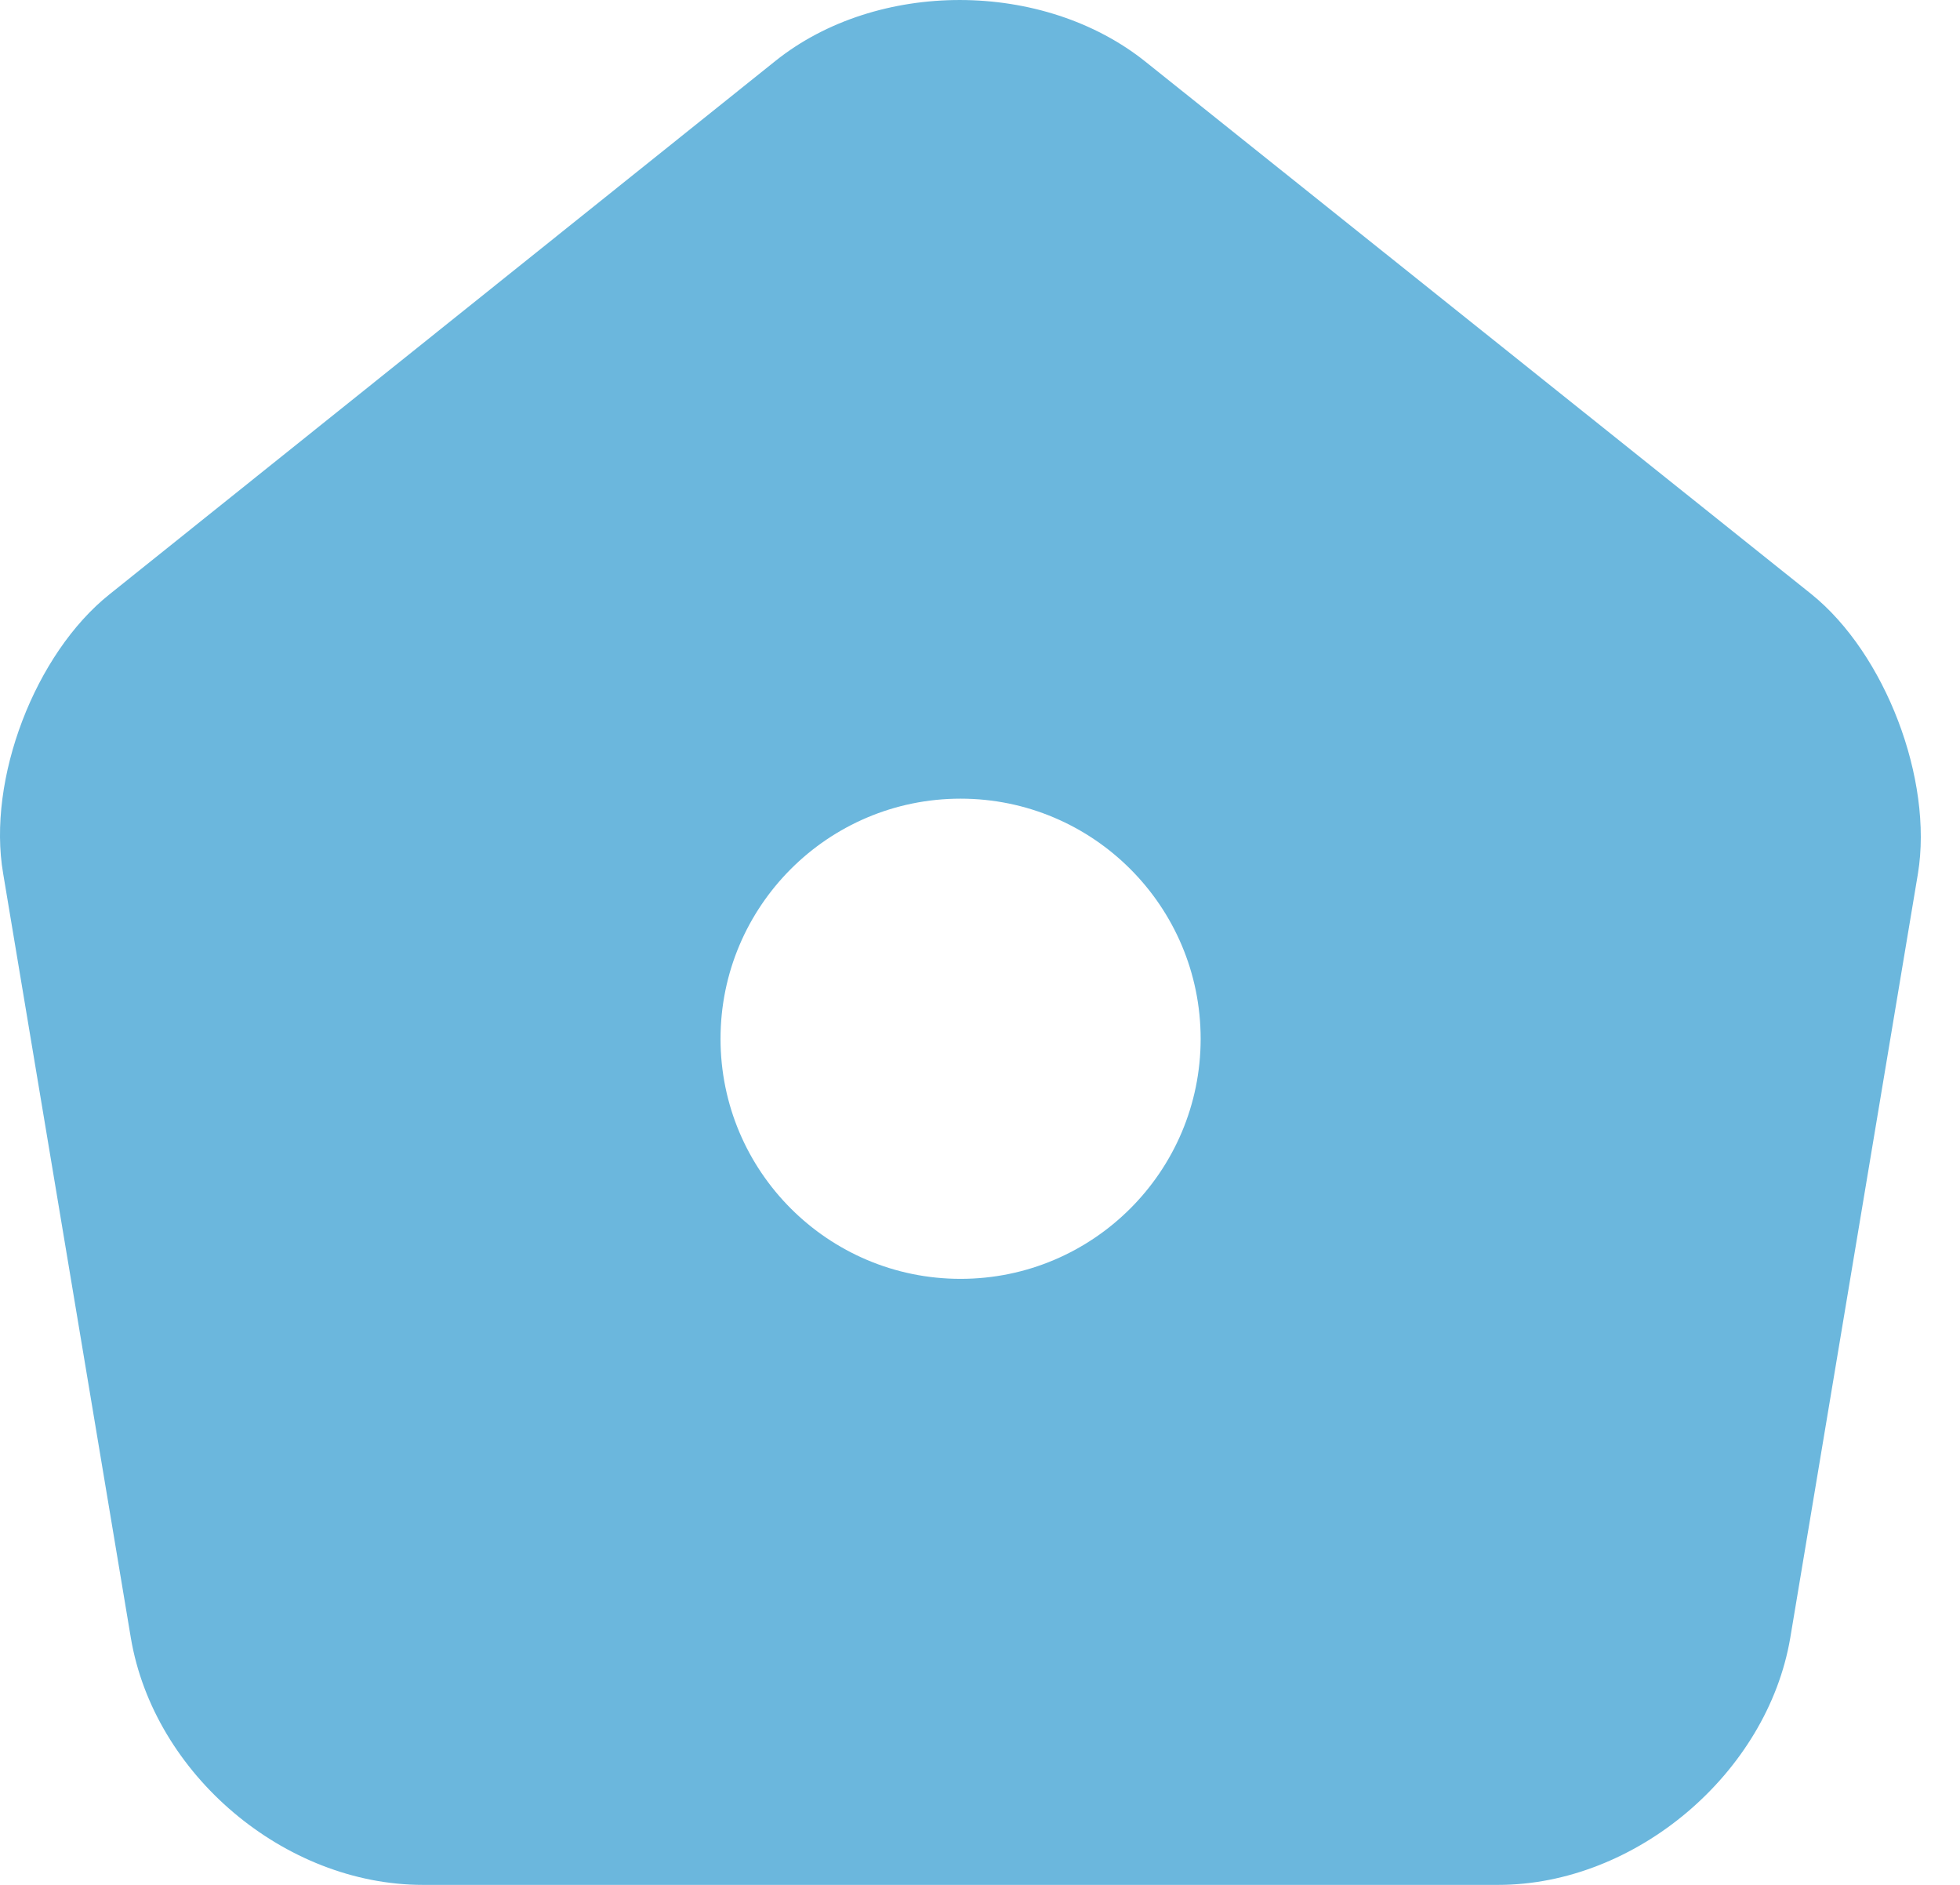 <svg width="26" height="25" viewBox="0 0 26 25" fill="none" xmlns="http://www.w3.org/2000/svg">
<path d="M24.028 7.88L15.201 0.823C13.838 -0.272 11.634 -0.272 10.284 0.81L1.456 7.88C0.463 8.67 -0.174 10.338 0.042 11.587L1.736 21.726C2.042 23.535 3.775 25 5.609 25H19.875C21.697 25 23.442 23.522 23.748 21.726L25.442 11.587C25.646 10.338 25.009 8.67 24.028 7.88ZM12.742 16.962C10.984 16.962 9.558 15.536 9.558 13.778C9.558 12.02 10.984 10.593 12.742 10.593C14.5 10.593 15.927 12.02 15.927 13.778C15.927 15.536 14.5 16.962 12.742 16.962Z" fill="#6BB7DD"/>
</svg>
